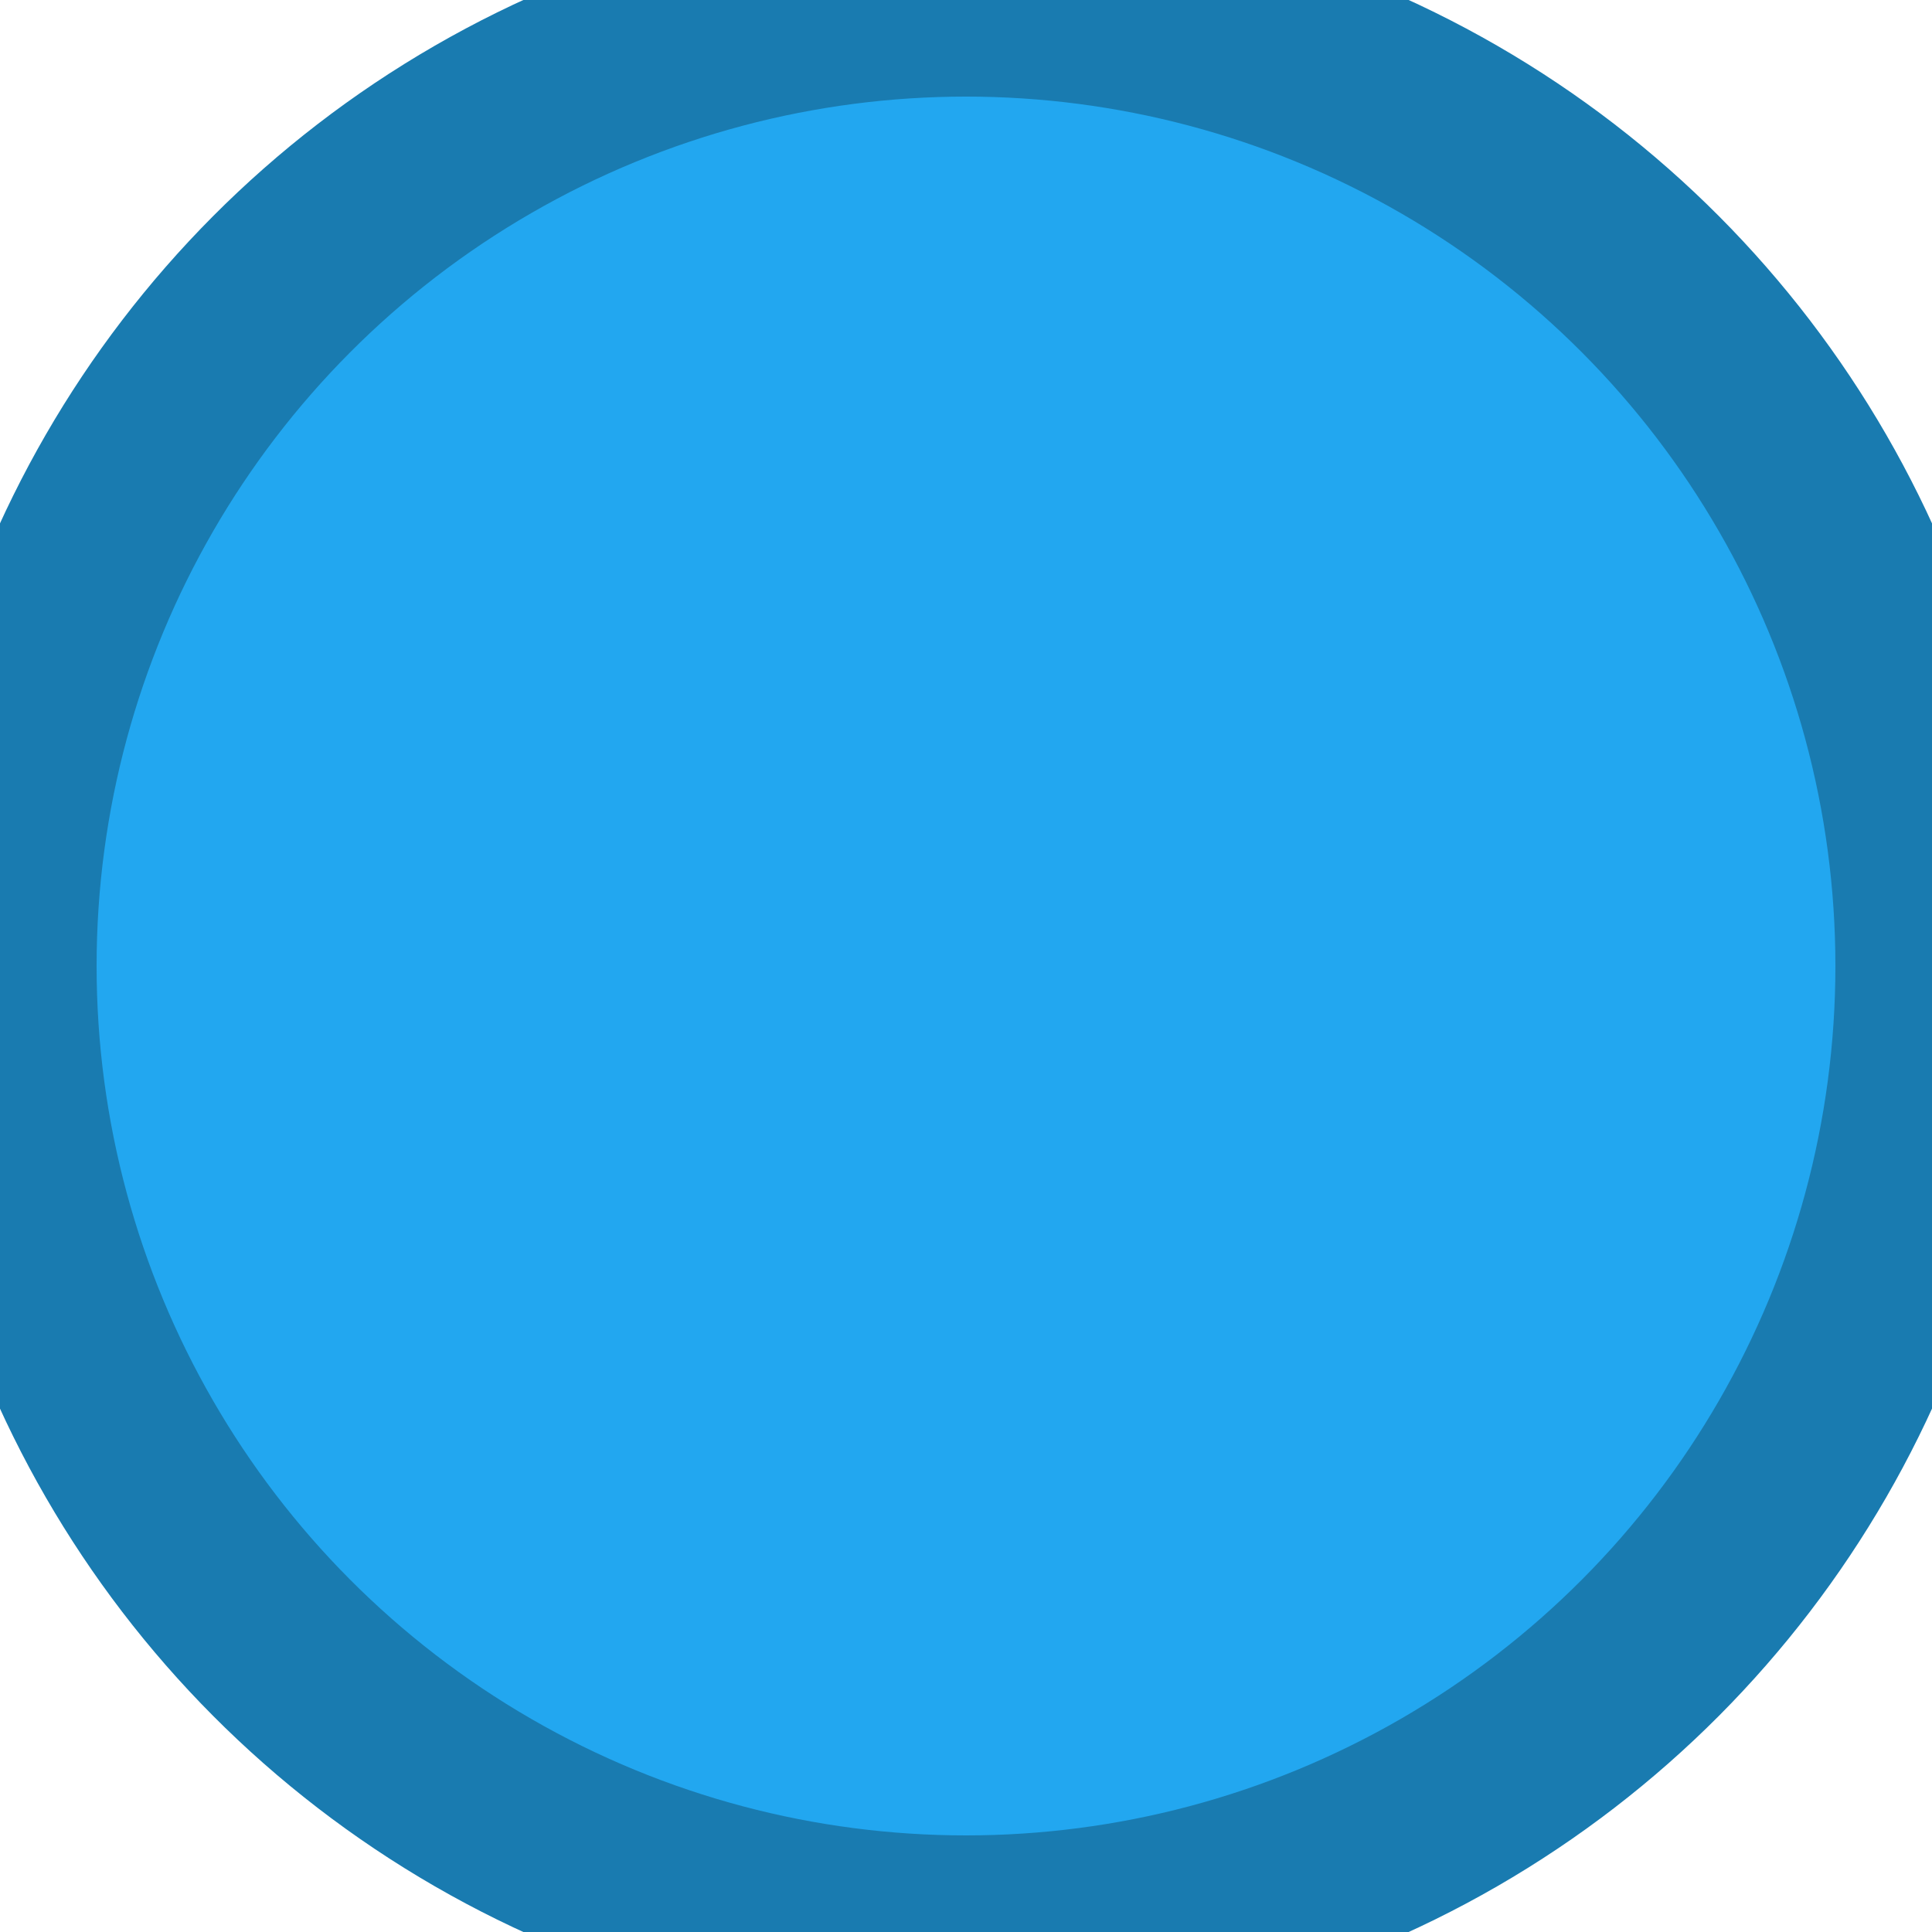 <?xml version="1.0" encoding="UTF-8"?>
<svg width="10px" height="10px" viewBox="0 0 10 10" version="1.1" xmlns="http://www.w3.org/2000/svg" xmlns:xlink="http://www.w3.org/1999/xlink">
    <!-- Generator: Sketch 52.5 (67469) - http://www.bohemiancoding.com/sketch -->
    <title>icon/unread</title>
    <desc>Created with Sketch.</desc>
    <g id="icon/unread" stroke="none" stroke-width="1" fill="none" fill-rule="evenodd">
        <circle id="Base" stroke="#197BB0" fill="#22A7F0" cx="5" cy="5" r="5"></circle>
    </g>
</svg>